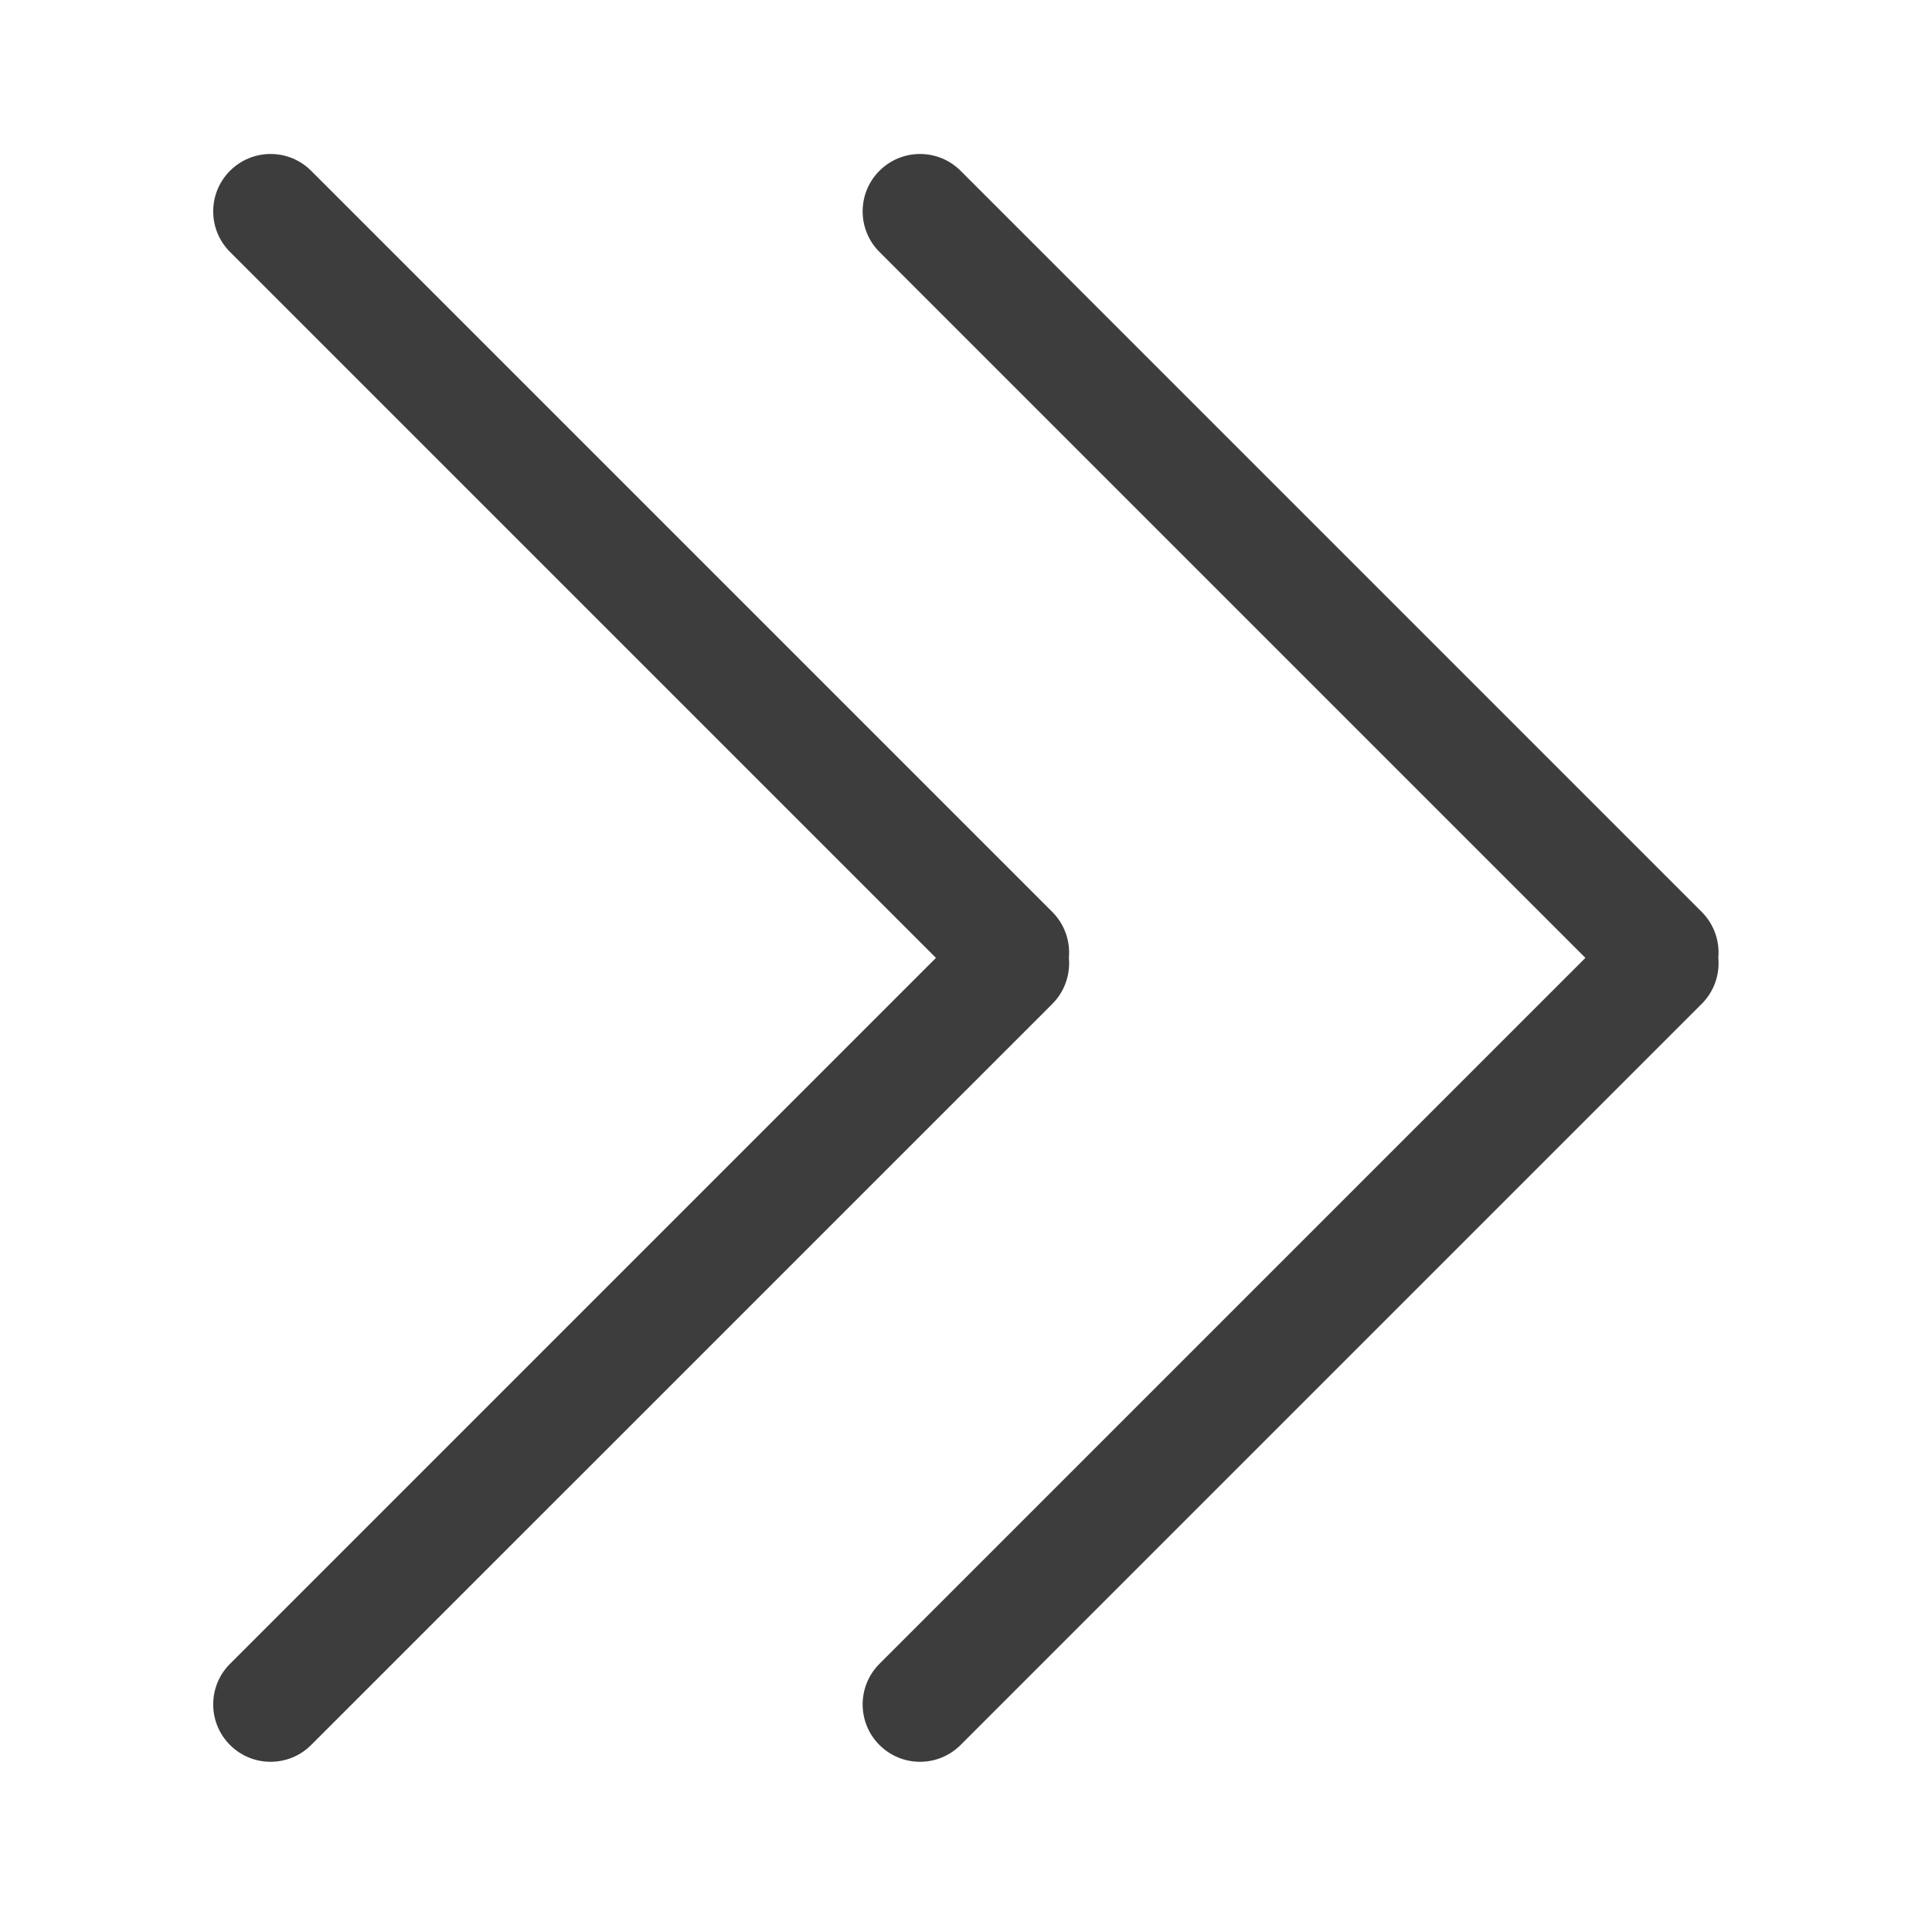 <svg width="20" height="20" viewBox="0 0 20 20" fill="none" xmlns="http://www.w3.org/2000/svg">
<path d="M9.689 9.916L2.381 17.224C2.149 17.456 2.149 17.832 2.381 18.064C2.613 18.296 2.989 18.296 3.221 18.064L10.894 10.392C11.024 10.261 11.081 10.085 11.065 9.914C11.08 9.745 11.023 9.57 10.893 9.44L3.221 1.768C2.989 1.536 2.613 1.536 2.381 1.768C2.149 2 2.149 2.376 2.381 2.608L9.689 9.916Z" fill="#3D3D3D"/>
<path d="M16.412 9.916L9.104 17.224C8.872 17.456 8.872 17.832 9.104 18.064C9.336 18.296 9.712 18.296 9.944 18.064L17.616 10.392C17.747 10.261 17.804 10.085 17.788 9.914C17.803 9.745 17.746 9.57 17.616 9.44L9.944 1.768C9.712 1.536 9.336 1.536 9.104 1.768C8.872 2 8.872 2.376 9.104 2.608L16.412 9.916Z" fill="#3D3D3D"/>
</svg>
